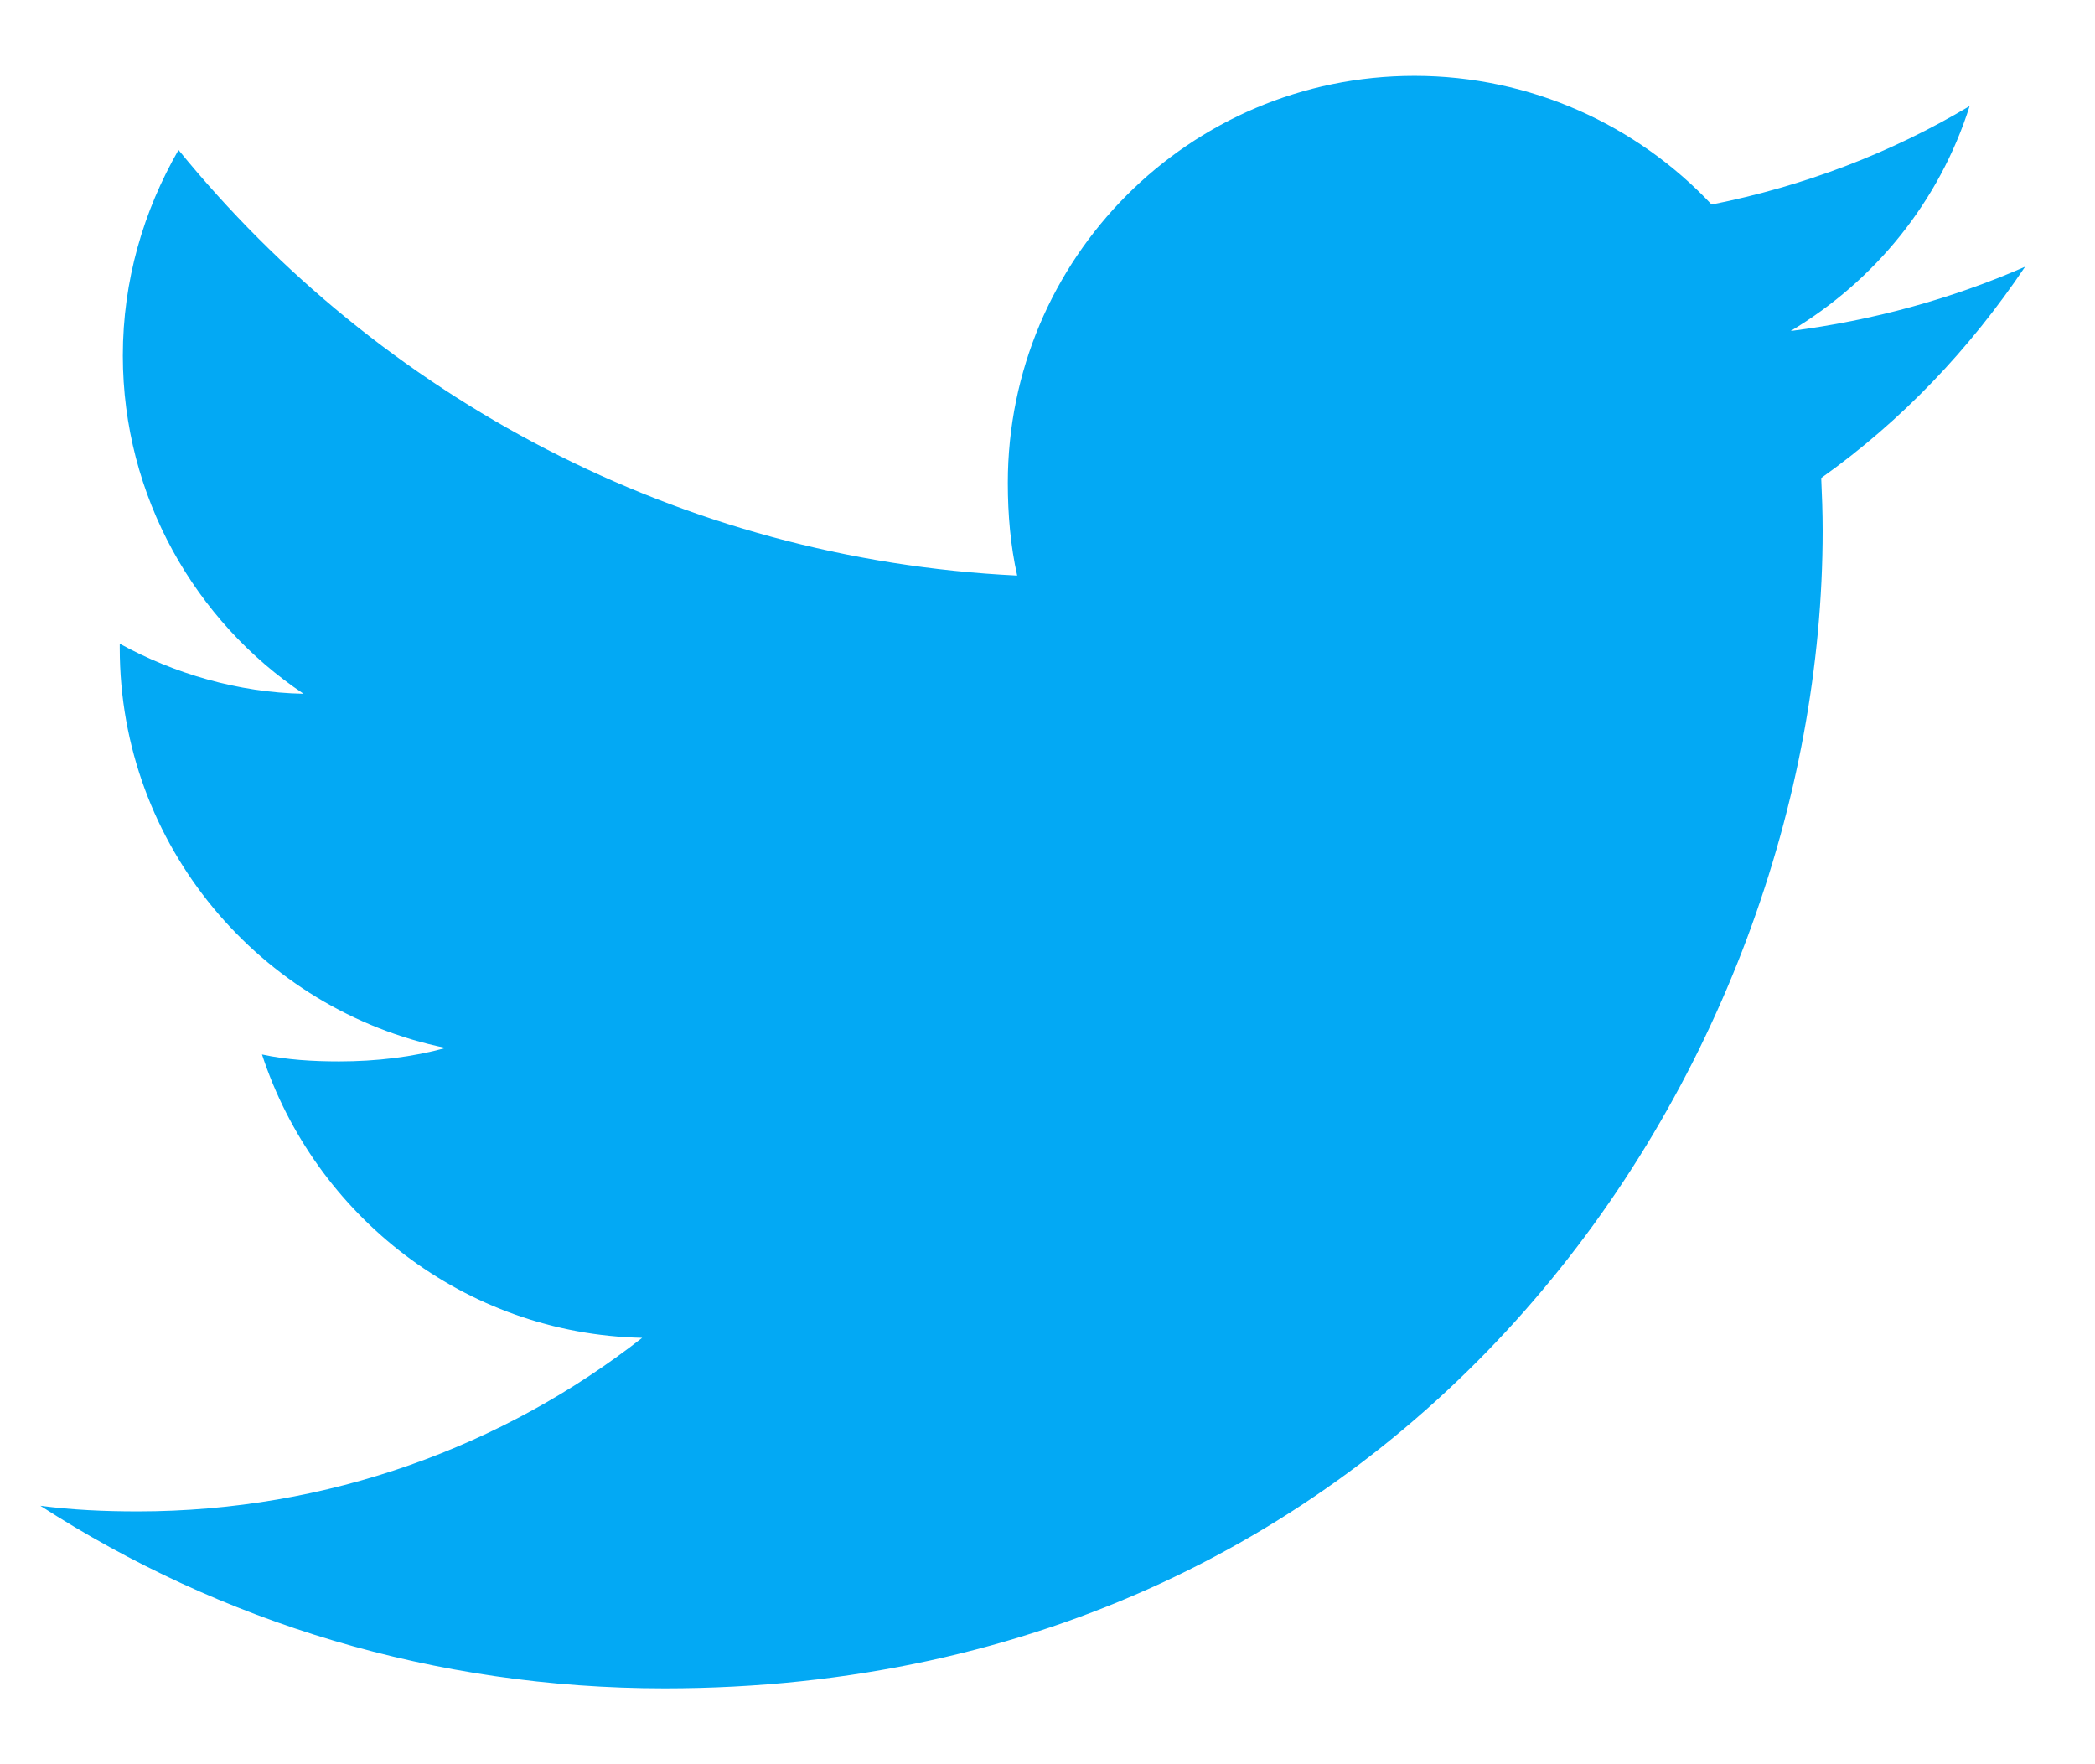 <svg width="19" height="16" viewBox="0 0 19 16" fill="none" xmlns="http://www.w3.org/2000/svg">
<path d="M18.366 2.419C17.697 2.712 16.983 2.907 16.24 3.002C17.005 2.545 17.589 1.827 17.863 0.962C17.15 1.387 16.362 1.688 15.523 1.855C14.846 1.134 13.881 0.688 12.828 0.688C10.785 0.688 9.14 2.346 9.14 4.379C9.14 4.671 9.165 4.952 9.225 5.22C6.157 5.071 3.443 3.6 1.619 1.36C1.301 1.913 1.114 2.545 1.114 3.225C1.114 4.503 1.772 5.636 2.753 6.292C2.16 6.281 1.579 6.109 1.086 5.838C1.086 5.849 1.086 5.864 1.086 5.878C1.086 7.671 2.365 9.161 4.042 9.504C3.742 9.586 3.415 9.626 3.075 9.626C2.839 9.626 2.6 9.612 2.376 9.563C2.854 11.024 4.211 12.098 5.824 12.133C4.569 13.115 2.975 13.707 1.249 13.707C0.946 13.707 0.656 13.694 0.366 13.656C2.001 14.711 3.938 15.312 6.027 15.312C12.818 15.312 16.53 9.688 16.53 4.812C16.53 4.649 16.524 4.491 16.517 4.335C17.249 3.815 17.864 3.166 18.366 2.419Z" fill="#03A9F4"/>
</svg>
